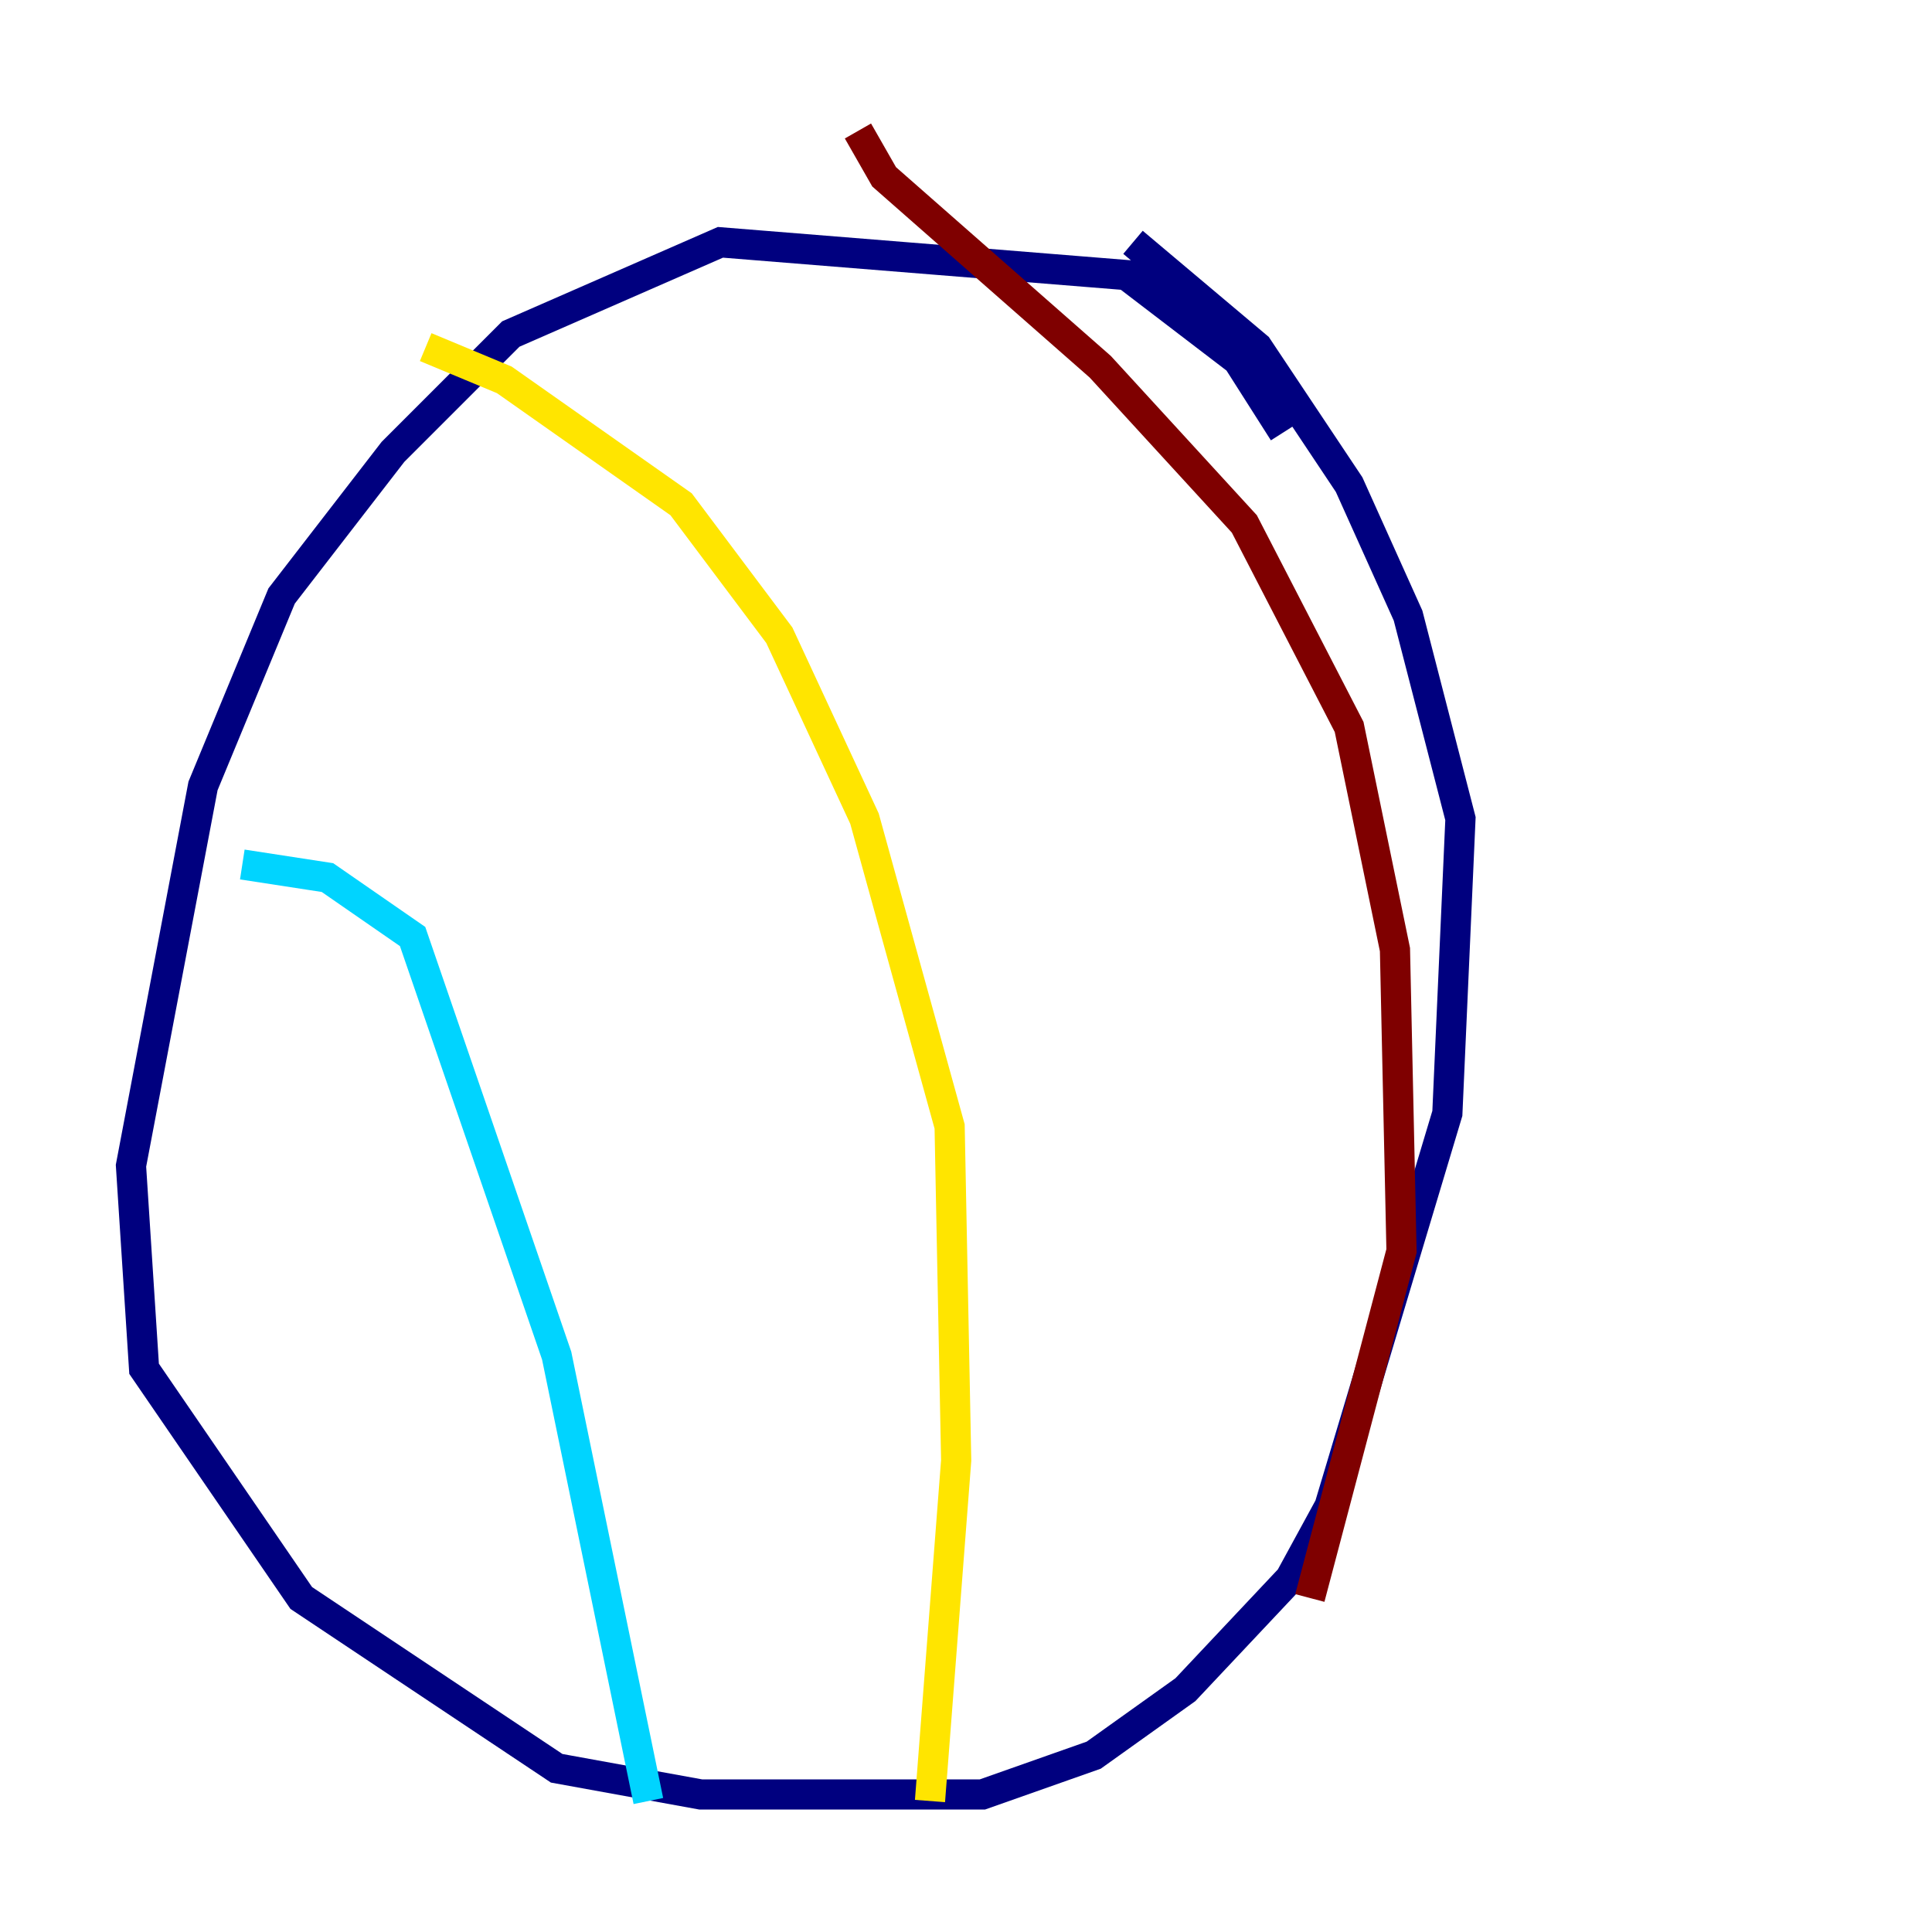 <?xml version="1.0" encoding="utf-8" ?>
<svg baseProfile="tiny" height="128" version="1.2" viewBox="0,0,128,128" width="128" xmlns="http://www.w3.org/2000/svg" xmlns:ev="http://www.w3.org/2001/xml-events" xmlns:xlink="http://www.w3.org/1999/xlink"><defs /><polyline fill="none" points="85.044,28.637 82.007,23.864 74.63,18.224 47.729,16.054 33.844,22.129 26.034,29.939 18.658,39.485 13.451,52.068 8.678,77.234 9.546,90.685 19.959,105.871 36.881,117.153 46.427,118.888 65.085,118.888 72.461,116.285 78.536,111.946 85.478,104.57 88.081,99.797 95.891,73.763 96.759,54.237 93.288,40.786 89.383,32.108 83.308,22.997 75.064,16.054" stroke="#00007f" stroke-width="2" /><polyline fill="none" points="16.054,57.275 21.695,58.142 27.336,62.047 36.881,89.817 42.956,119.322" stroke="#00d4ff" stroke-width="2" /><polyline fill="none" points="28.203,22.997 33.41,25.166 45.125,33.41 51.634,42.088 57.275,54.237 62.915,74.63 63.349,96.759 61.614,119.322" stroke="#ffe500" stroke-width="2" /><polyline fill="none" points="56.841,8.678 58.576,11.715 72.895,24.298 82.441,34.712 89.383,48.163 92.42,62.915 92.854,82.875 86.78,105.871" stroke="#7f0000" stroke-width="2" /></svg>